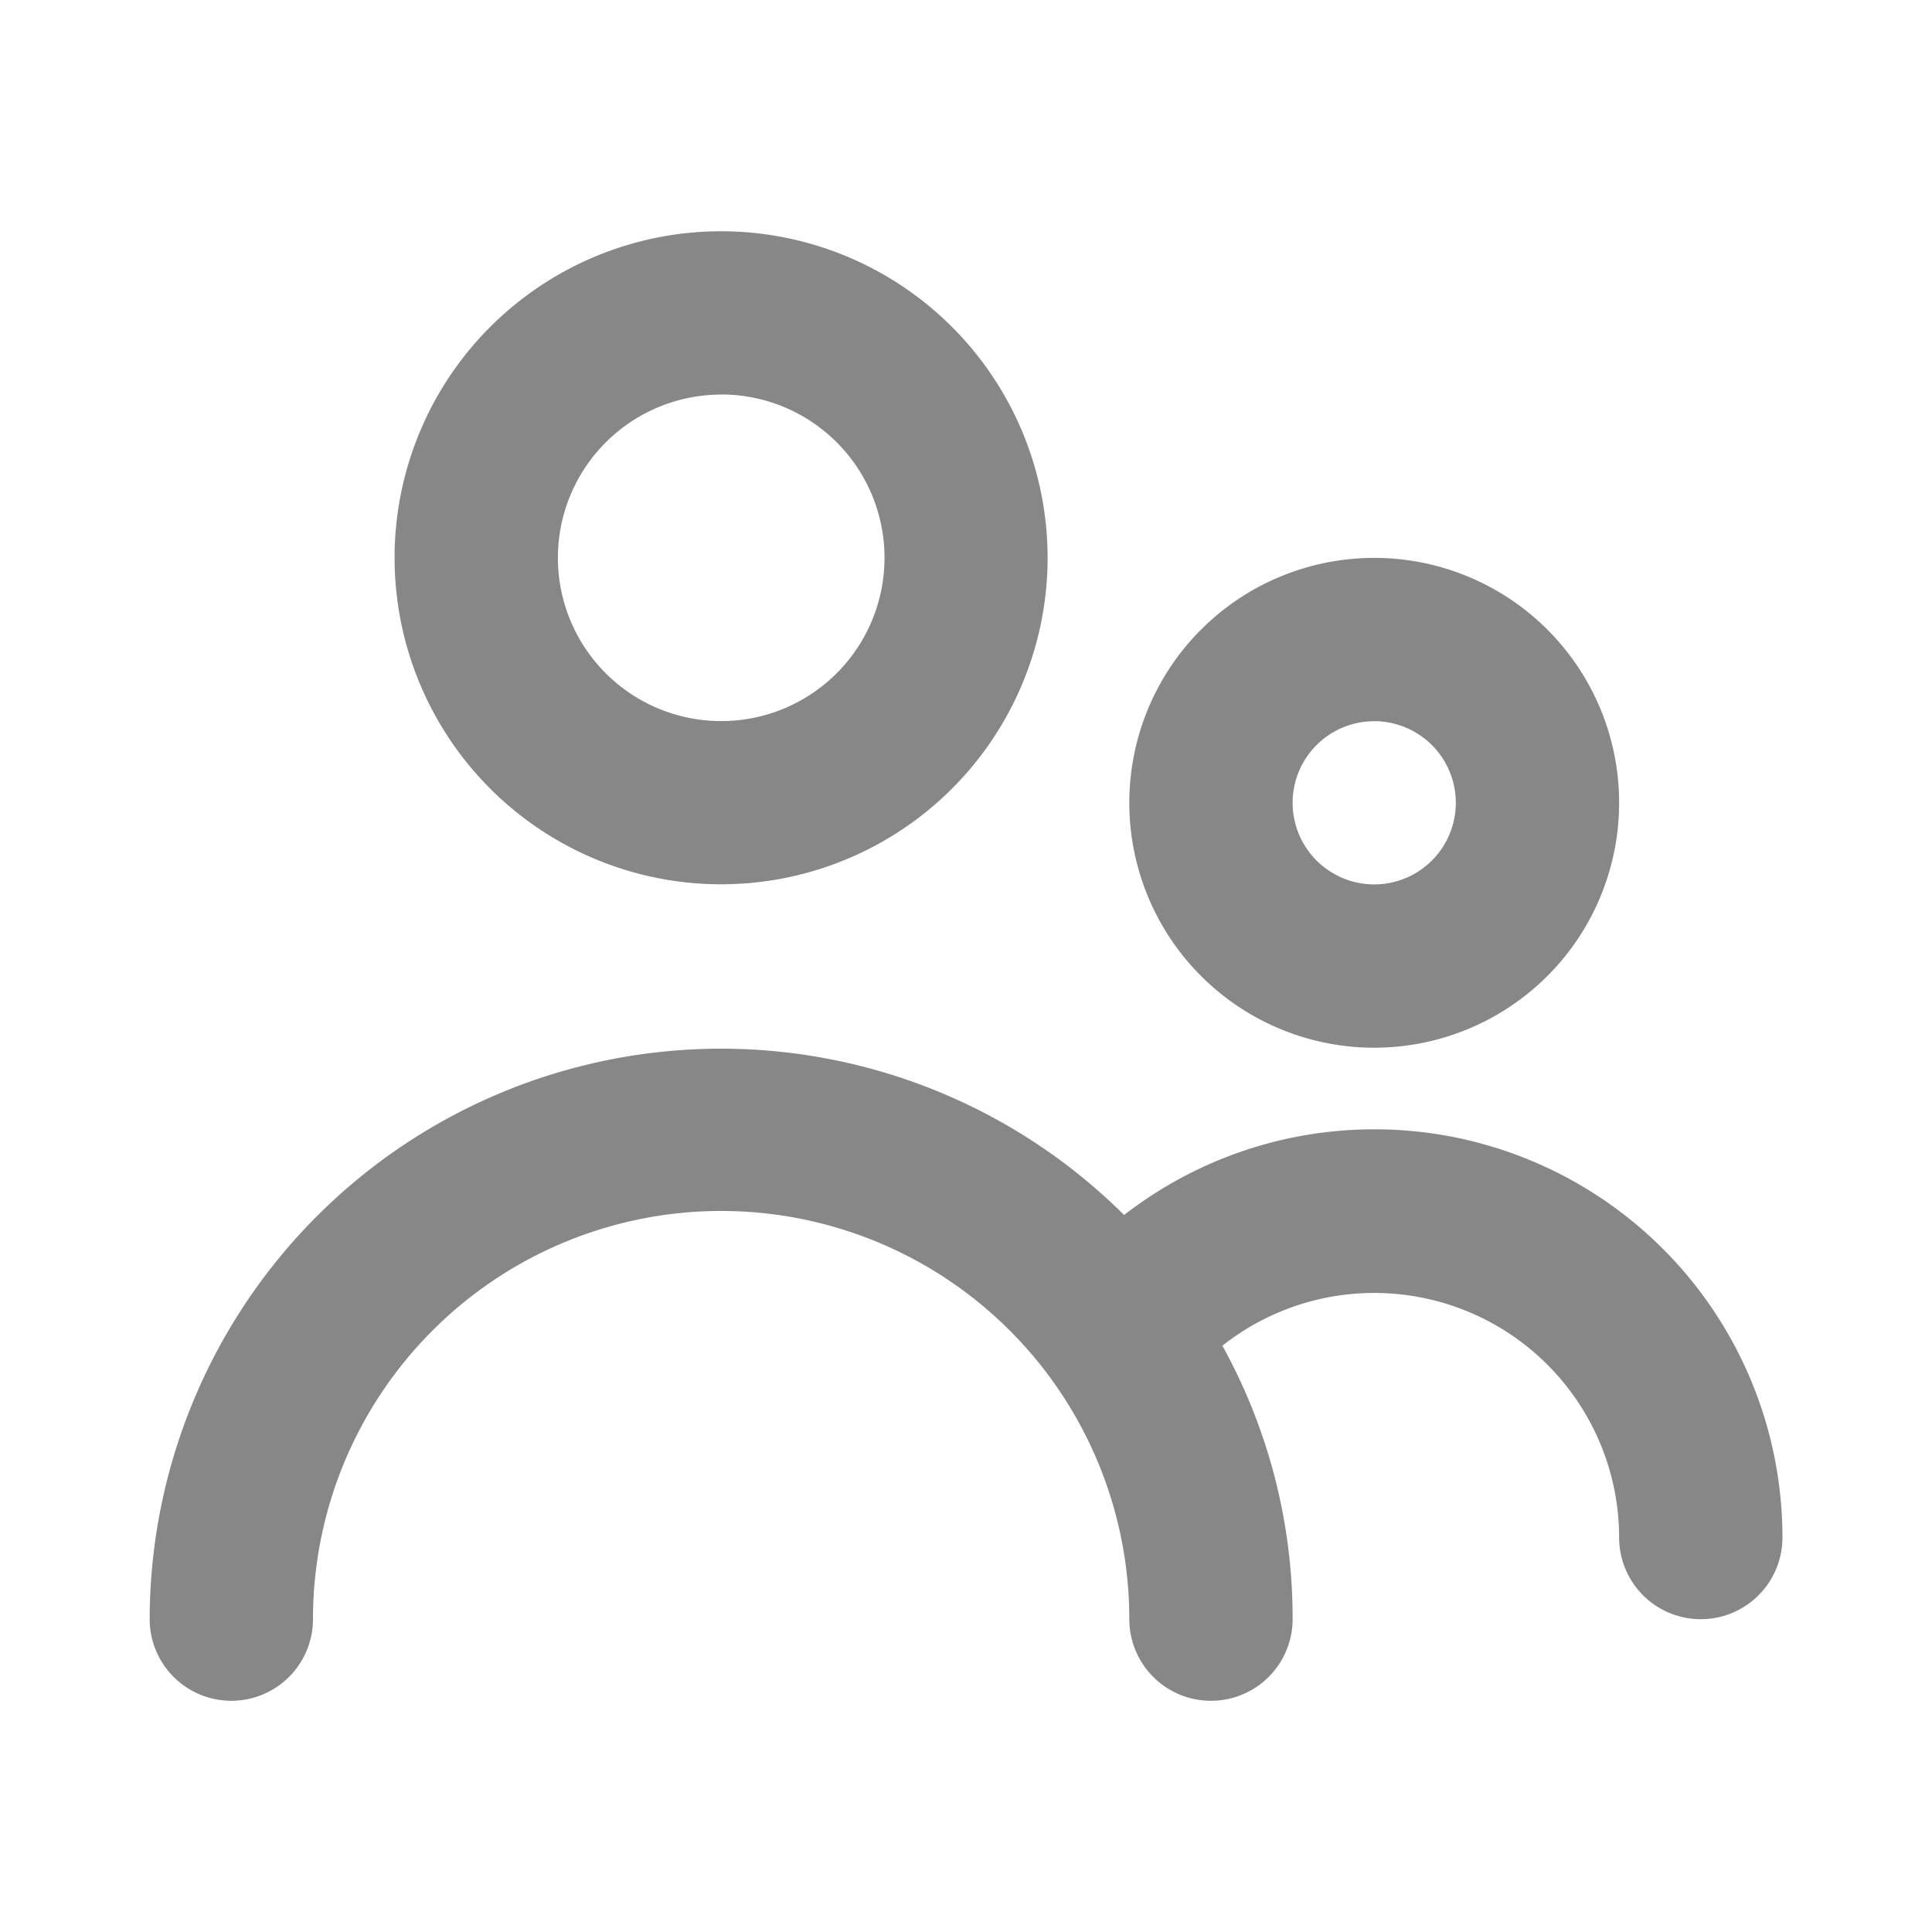 <svg xmlns="http://www.w3.org/2000/svg" width="17" height="17" viewBox="0 0 17 17">
  <g id="Layer_2" data-name="Layer 2" transform="translate(-0.141 -0.141)">
    <g id="people" transform="translate(0.141 0.141)">
      <rect id="Rectangle_25" data-name="Rectangle 25" width="17" height="17" transform="translate(0)" fill="#878787" opacity="0"/>
      <path id="Path_17" data-name="Path 17" d="M7.873,8.746A2.873,2.873,0,1,0,5,5.873,2.873,2.873,0,0,0,7.873,8.746Zm0-4.31A1.437,1.437,0,1,1,6.437,5.873,1.437,1.437,0,0,1,7.873,4.437Z" transform="translate(-1.528 -0.965)" fill="#878787"/>
      <path id="Path_18" data-name="Path 18" d="M16.155,11.31A2.155,2.155,0,1,0,14,9.155,2.155,2.155,0,0,0,16.155,11.31Zm0-2.873a.718.718,0,1,1-.718.718A.718.718,0,0,1,16.155,8.437Z" transform="translate(-4.063 -2.091)" fill="#878787"/>
      <path id="Path_19" data-name="Path 19" d="M12.774,13.721a3.591,3.591,0,0,0-2.2.754A5.028,5.028,0,0,0,2,18.031a.718.718,0,1,0,1.437,0,3.591,3.591,0,1,1,7.183,0,.718.718,0,1,0,1.437,0,4.956,4.956,0,0,0-.618-2.406,2.155,2.155,0,0,1,3.491,1.688.718.718,0,1,0,1.437,0A3.591,3.591,0,0,0,12.774,13.721Z" transform="translate(-0.683 -3.784)" fill="#878787"/>
    </g>
  </g>
</svg>
